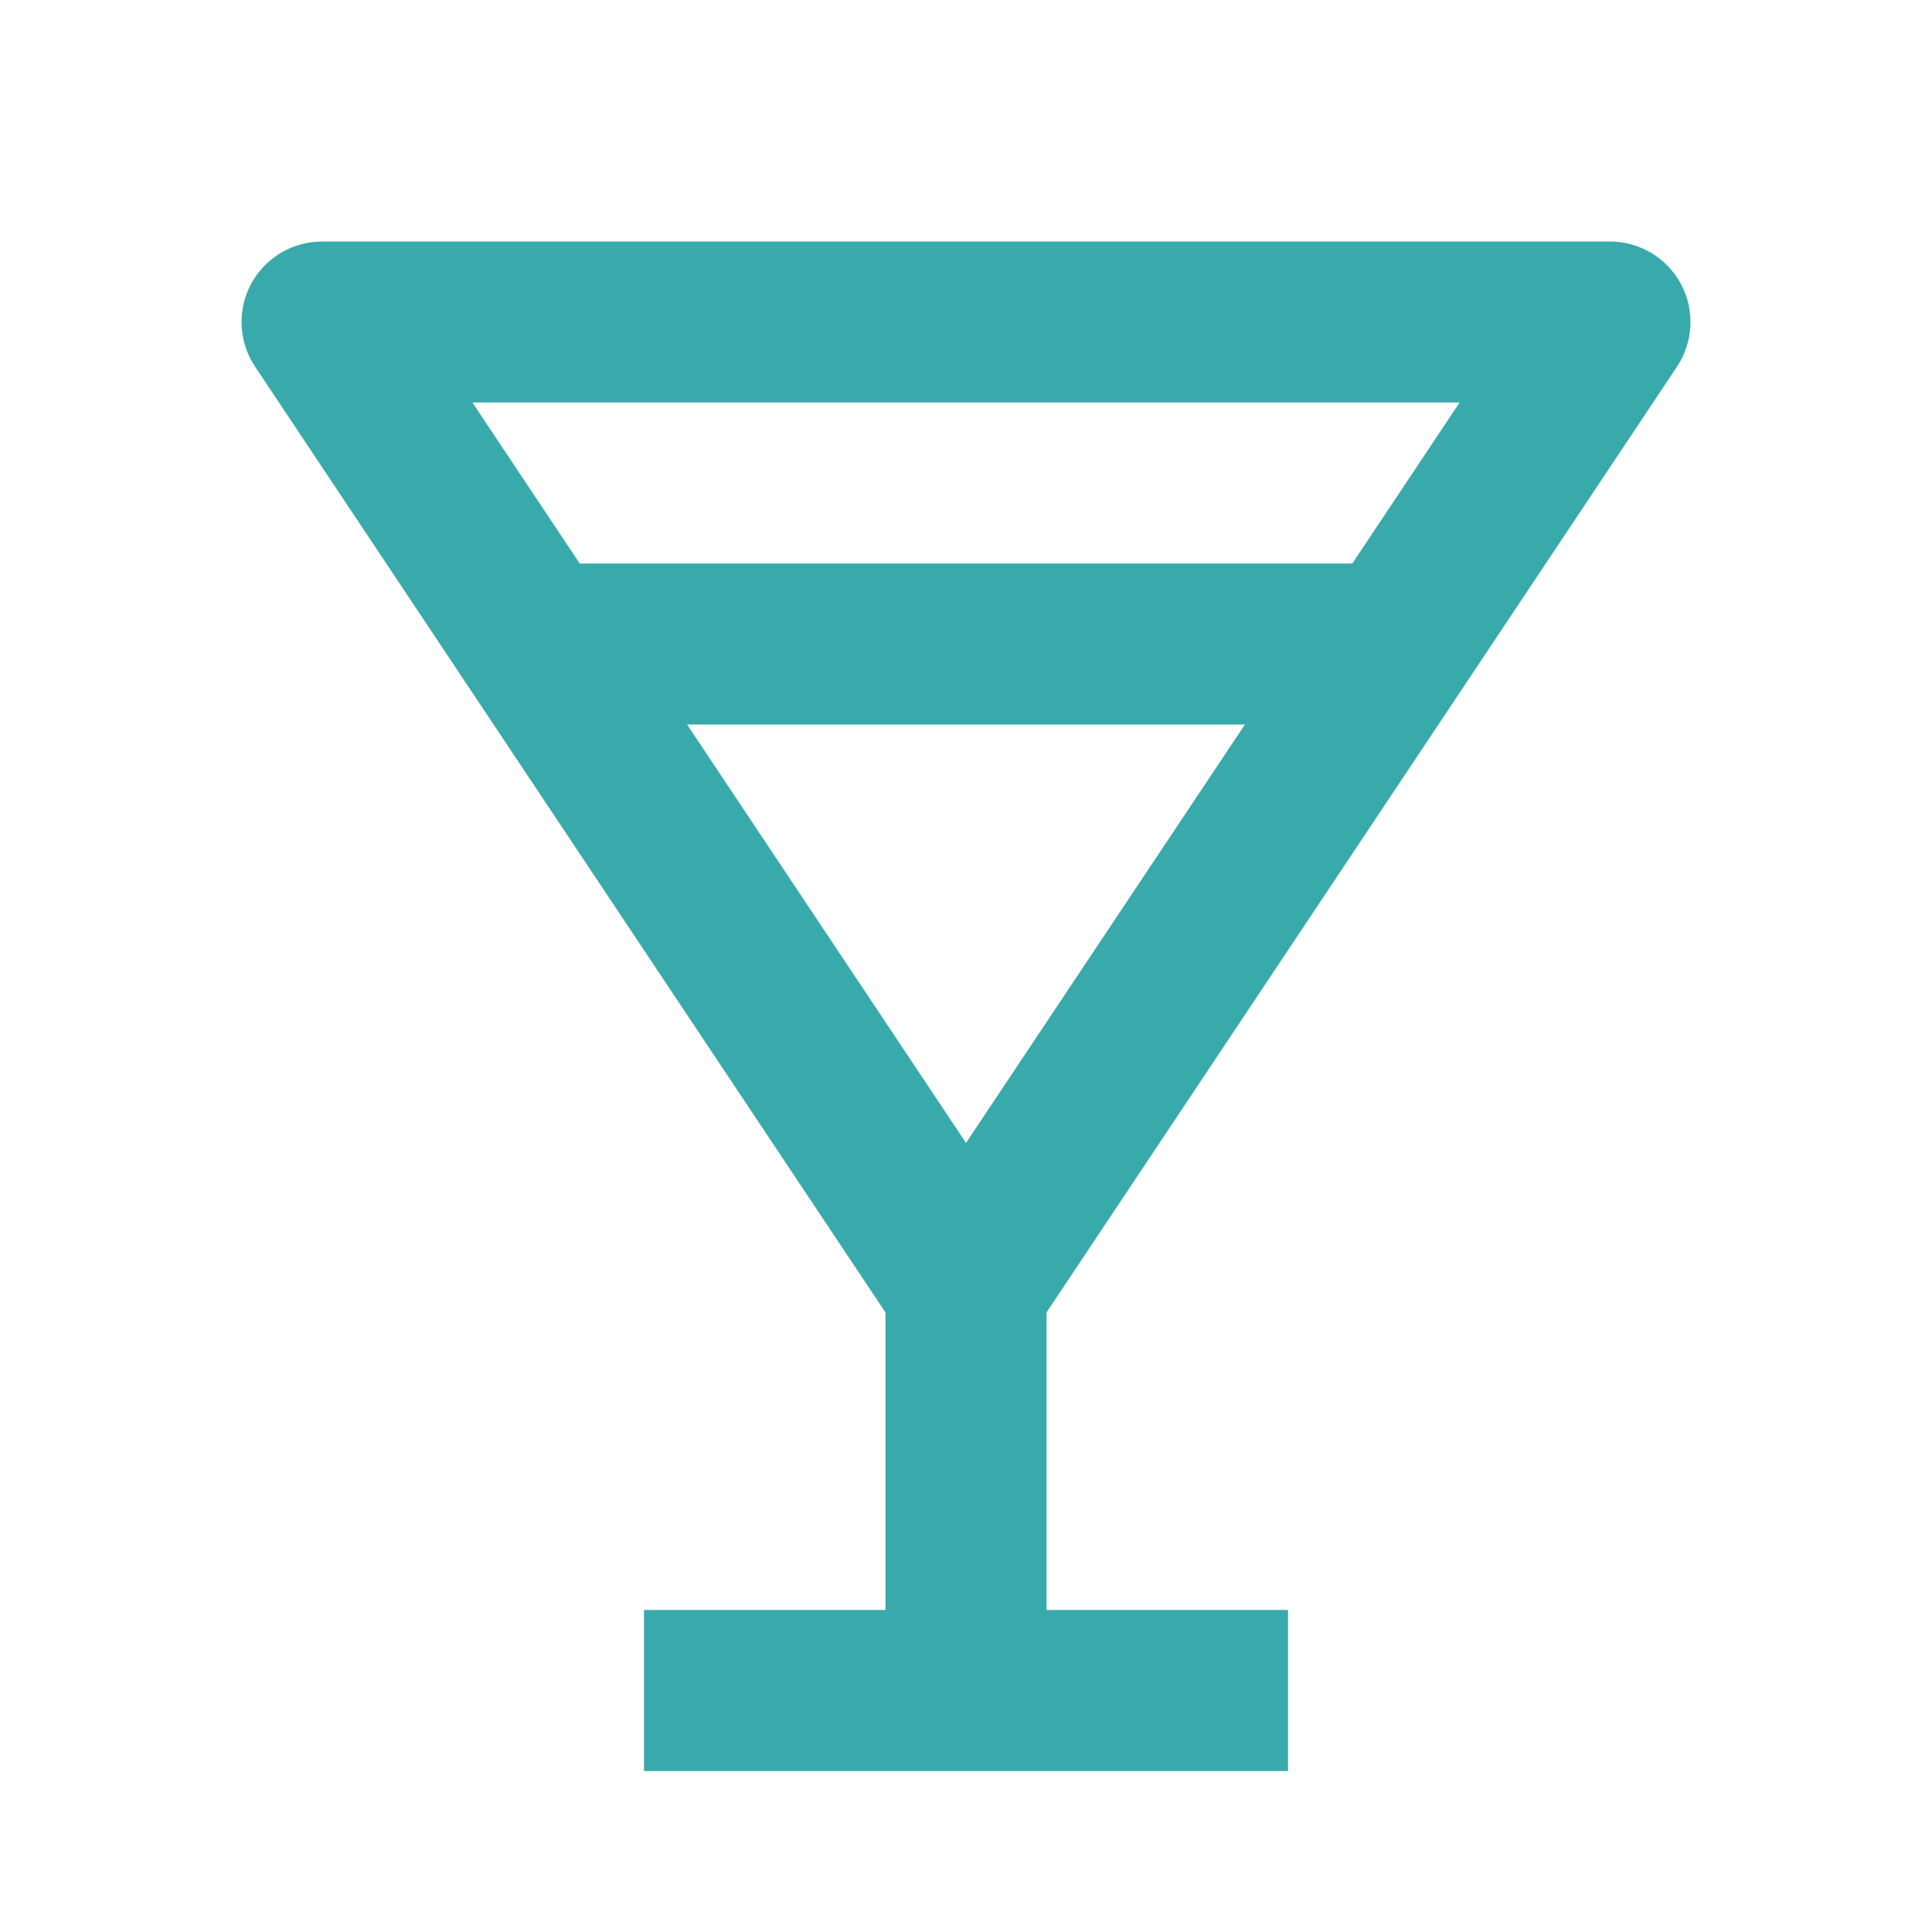<svg width="16" height="16" viewBox="0 0 16 16" fill="none" xmlns="http://www.w3.org/2000/svg">
<path d="M13.888 3.037C13.955 2.936 13.993 2.82 13.999 2.699C14.005 2.578 13.978 2.459 13.921 2.352C13.864 2.246 13.78 2.157 13.676 2.095C13.572 2.033 13.454 2 13.333 2H2.667C2.546 2 2.428 2.033 2.324 2.095C2.221 2.157 2.136 2.246 2.079 2.352C2.022 2.458 1.995 2.578 2.001 2.699C2.007 2.819 2.045 2.936 2.112 3.036L7.333 10.869V13.333H5.333V14.667H10.667V13.333H8.667V10.869L13.888 3.037ZM8 9.465L5.69 6H10.31L8 9.465ZM12.088 3.333L11.199 4.667H4.801L3.912 3.333H12.088Z" fill="#39AAAB"/>
</svg>
